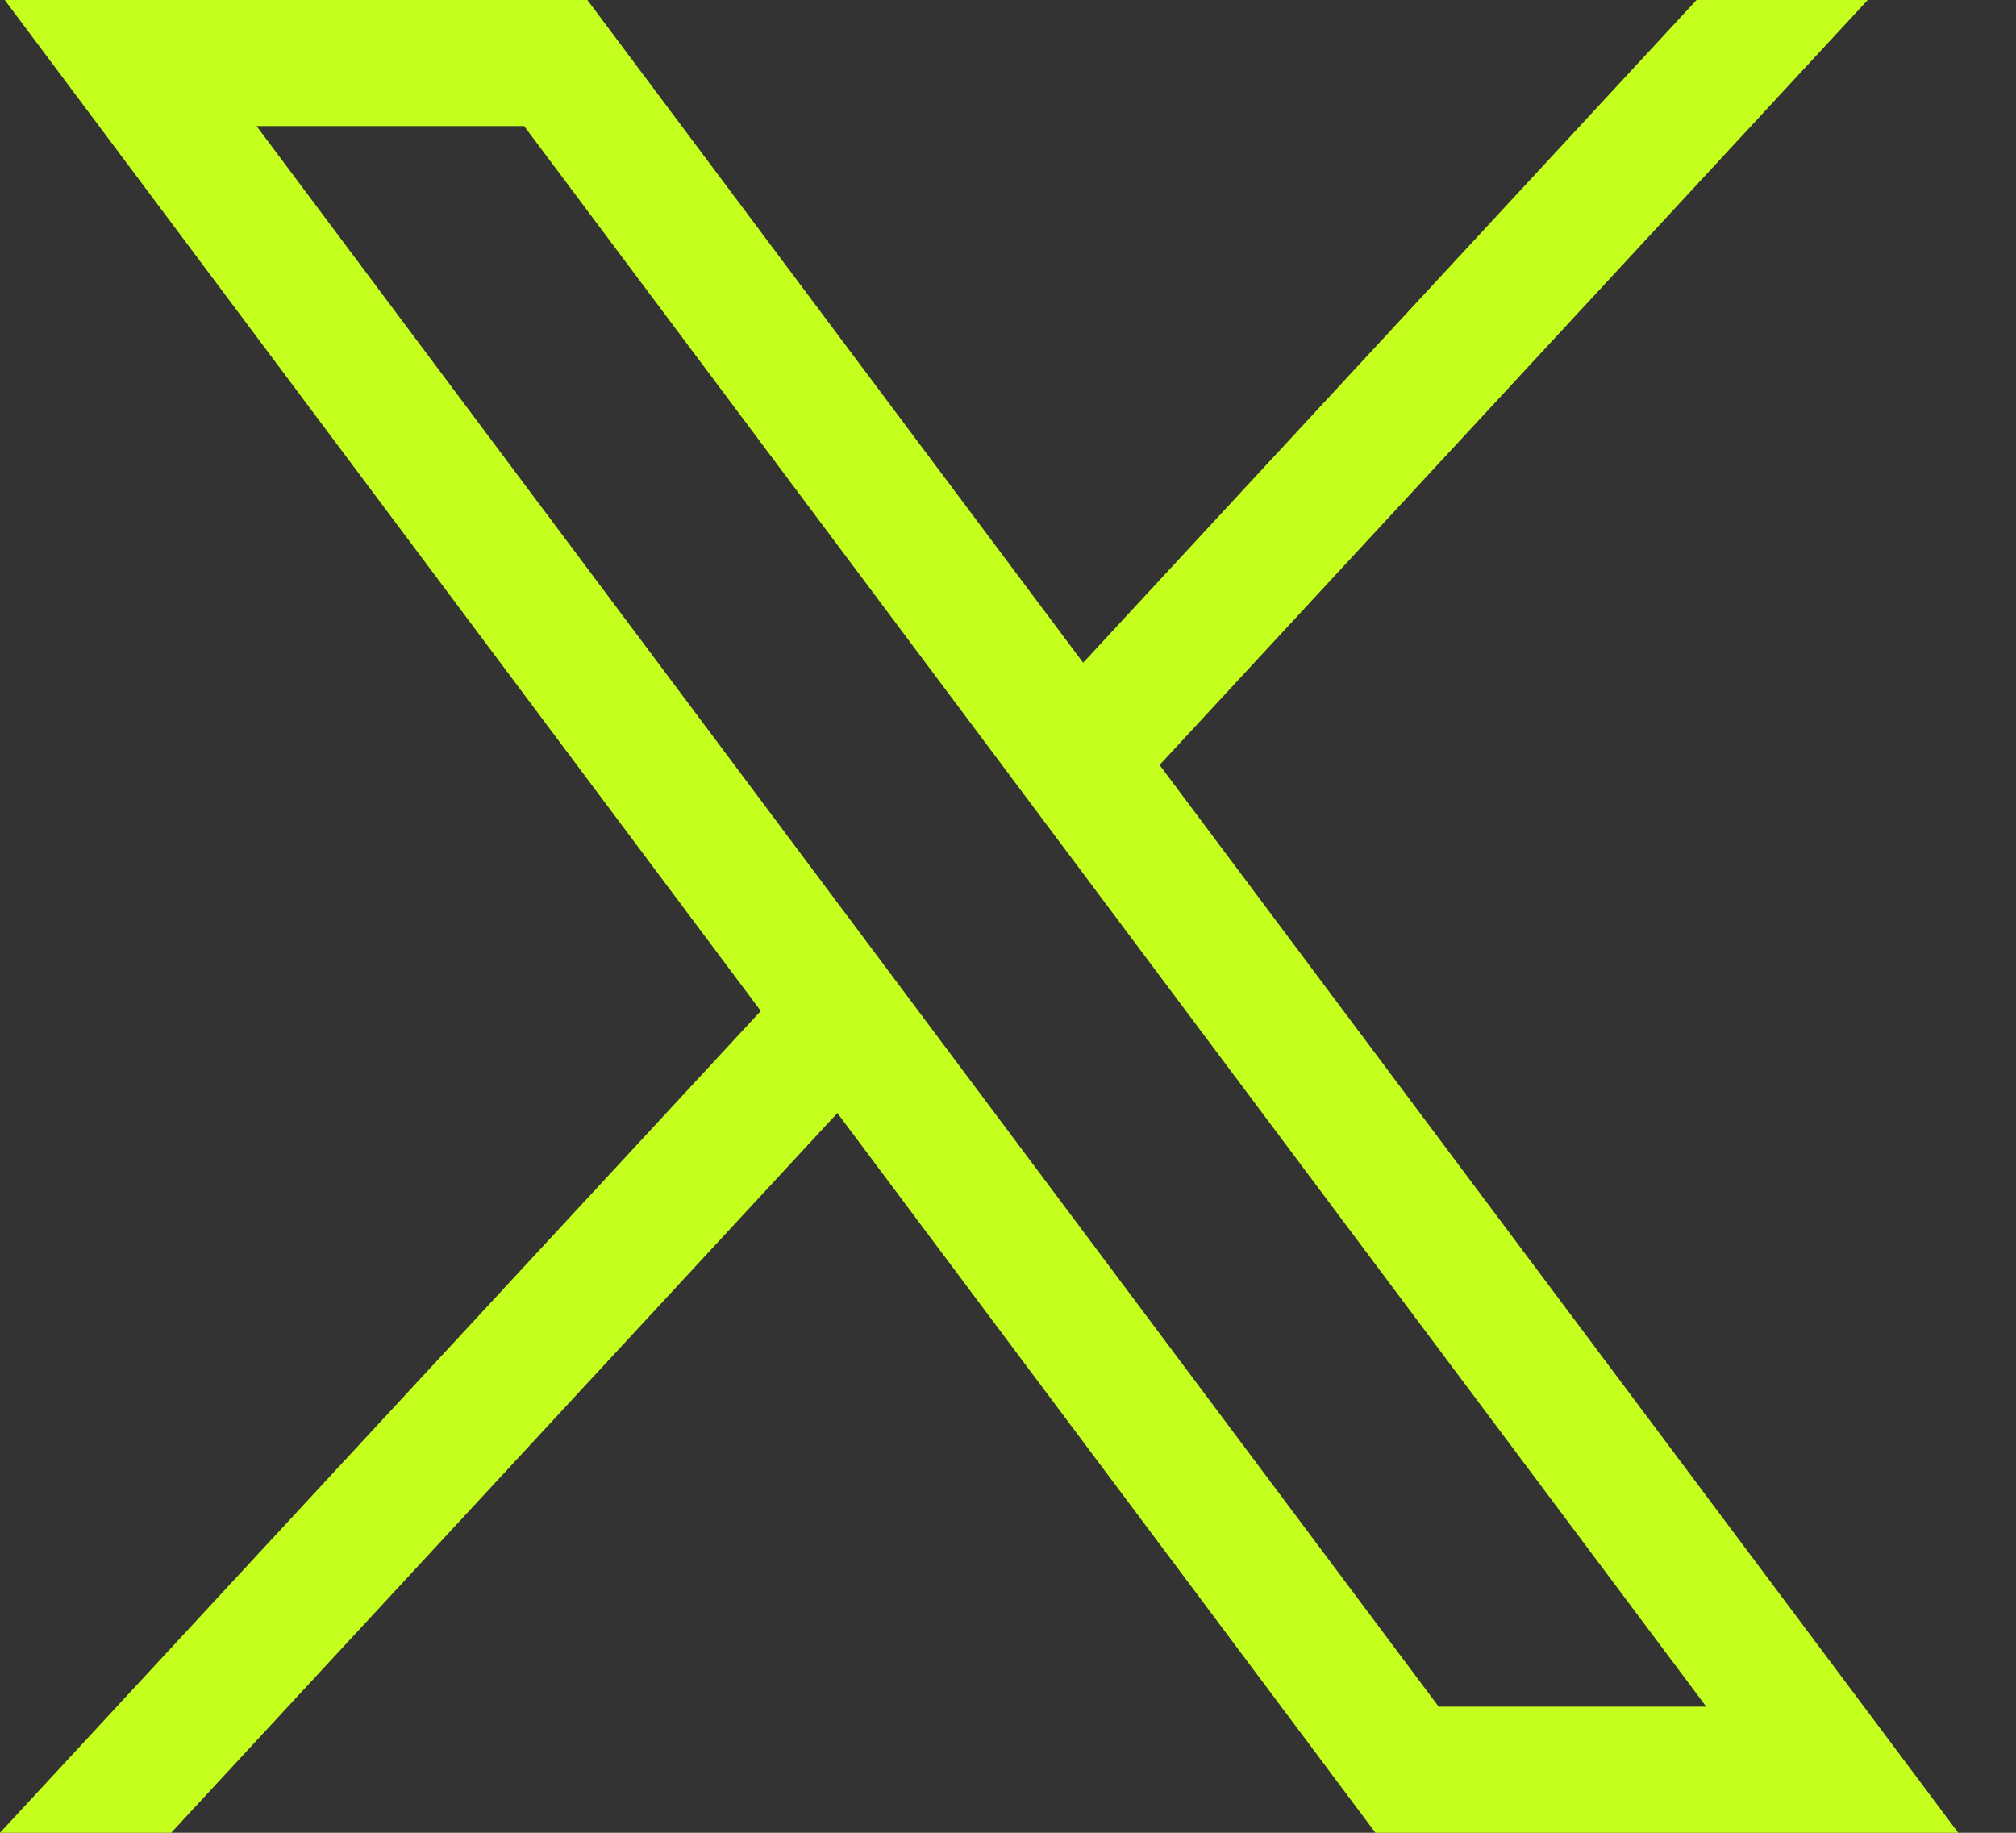 <svg width="11" height="10" viewBox="0 0 11 10" fill="none" xmlns="http://www.w3.org/2000/svg">
<rect x="0" y="0" width="11" height="10" fill="#333333" stroke="none"/>
<path d="M0.026 0L4.151 5.516L0 10H0.934L4.569 6.073L7.505 10H10.685L6.327 4.174L10.191 0H9.257L5.91 3.616L3.205 0H0.026ZM1.4 0.688H2.86L9.31 9.312H7.85L1.4 0.688Z" fill="#C5FF1E"/>
</svg>

